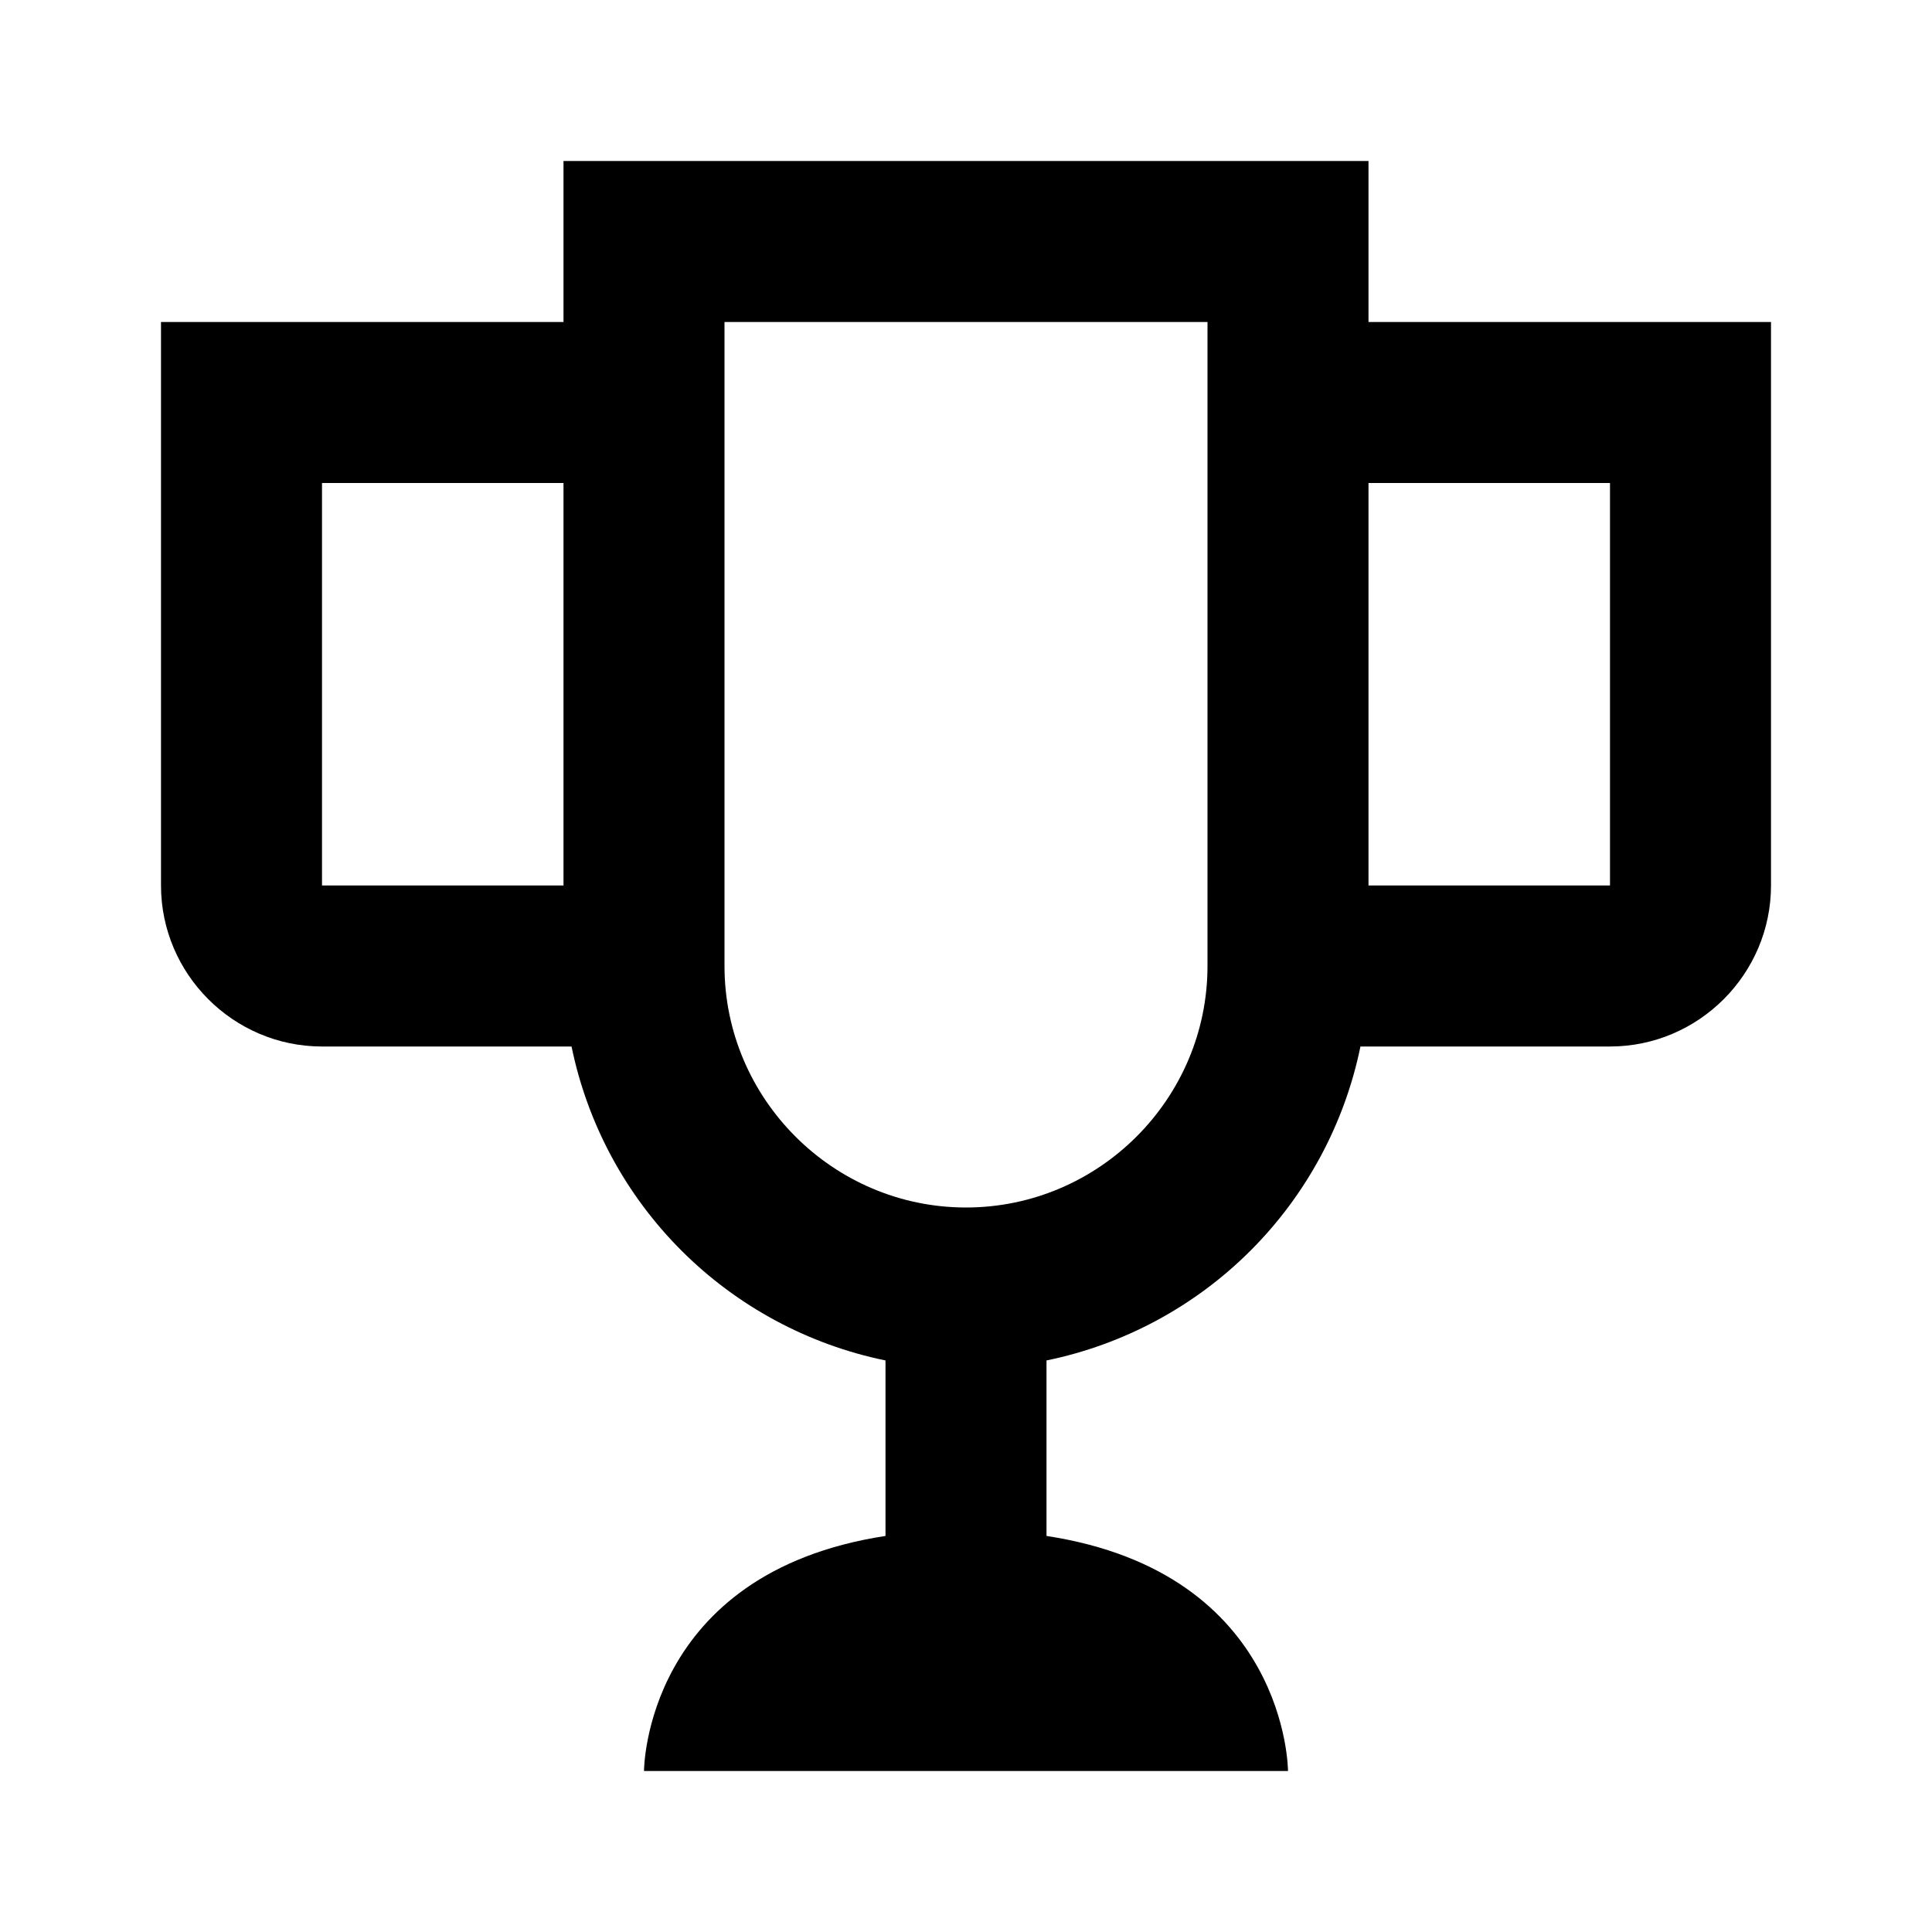 <svg width="24" height="24" viewBox="0 0 24 24" fill="none" xmlns="http://www.w3.org/2000/svg">
<path d="M17 4V2H7V4H2V11C2 12.1 2.9 13 4 13H7.1C7.297 13.96 7.772 14.842 8.465 15.535C9.158 16.228 10.04 16.703 11 16.9V19.08C8 19.54 8 22 8 22H16C16 22 16 19.54 13 19.08V16.9C13.96 16.703 14.842 16.228 15.535 15.535C16.228 14.842 16.703 13.96 16.9 13H20C21.1 13 22 12.1 22 11V4H17ZM4 11V6H7V11H4ZM15 12C15 13.65 13.65 15 12 15C10.35 15 9 13.65 9 12V4H15V12ZM20 11H17V6H20V11Z" fill="black"/>
</svg>
